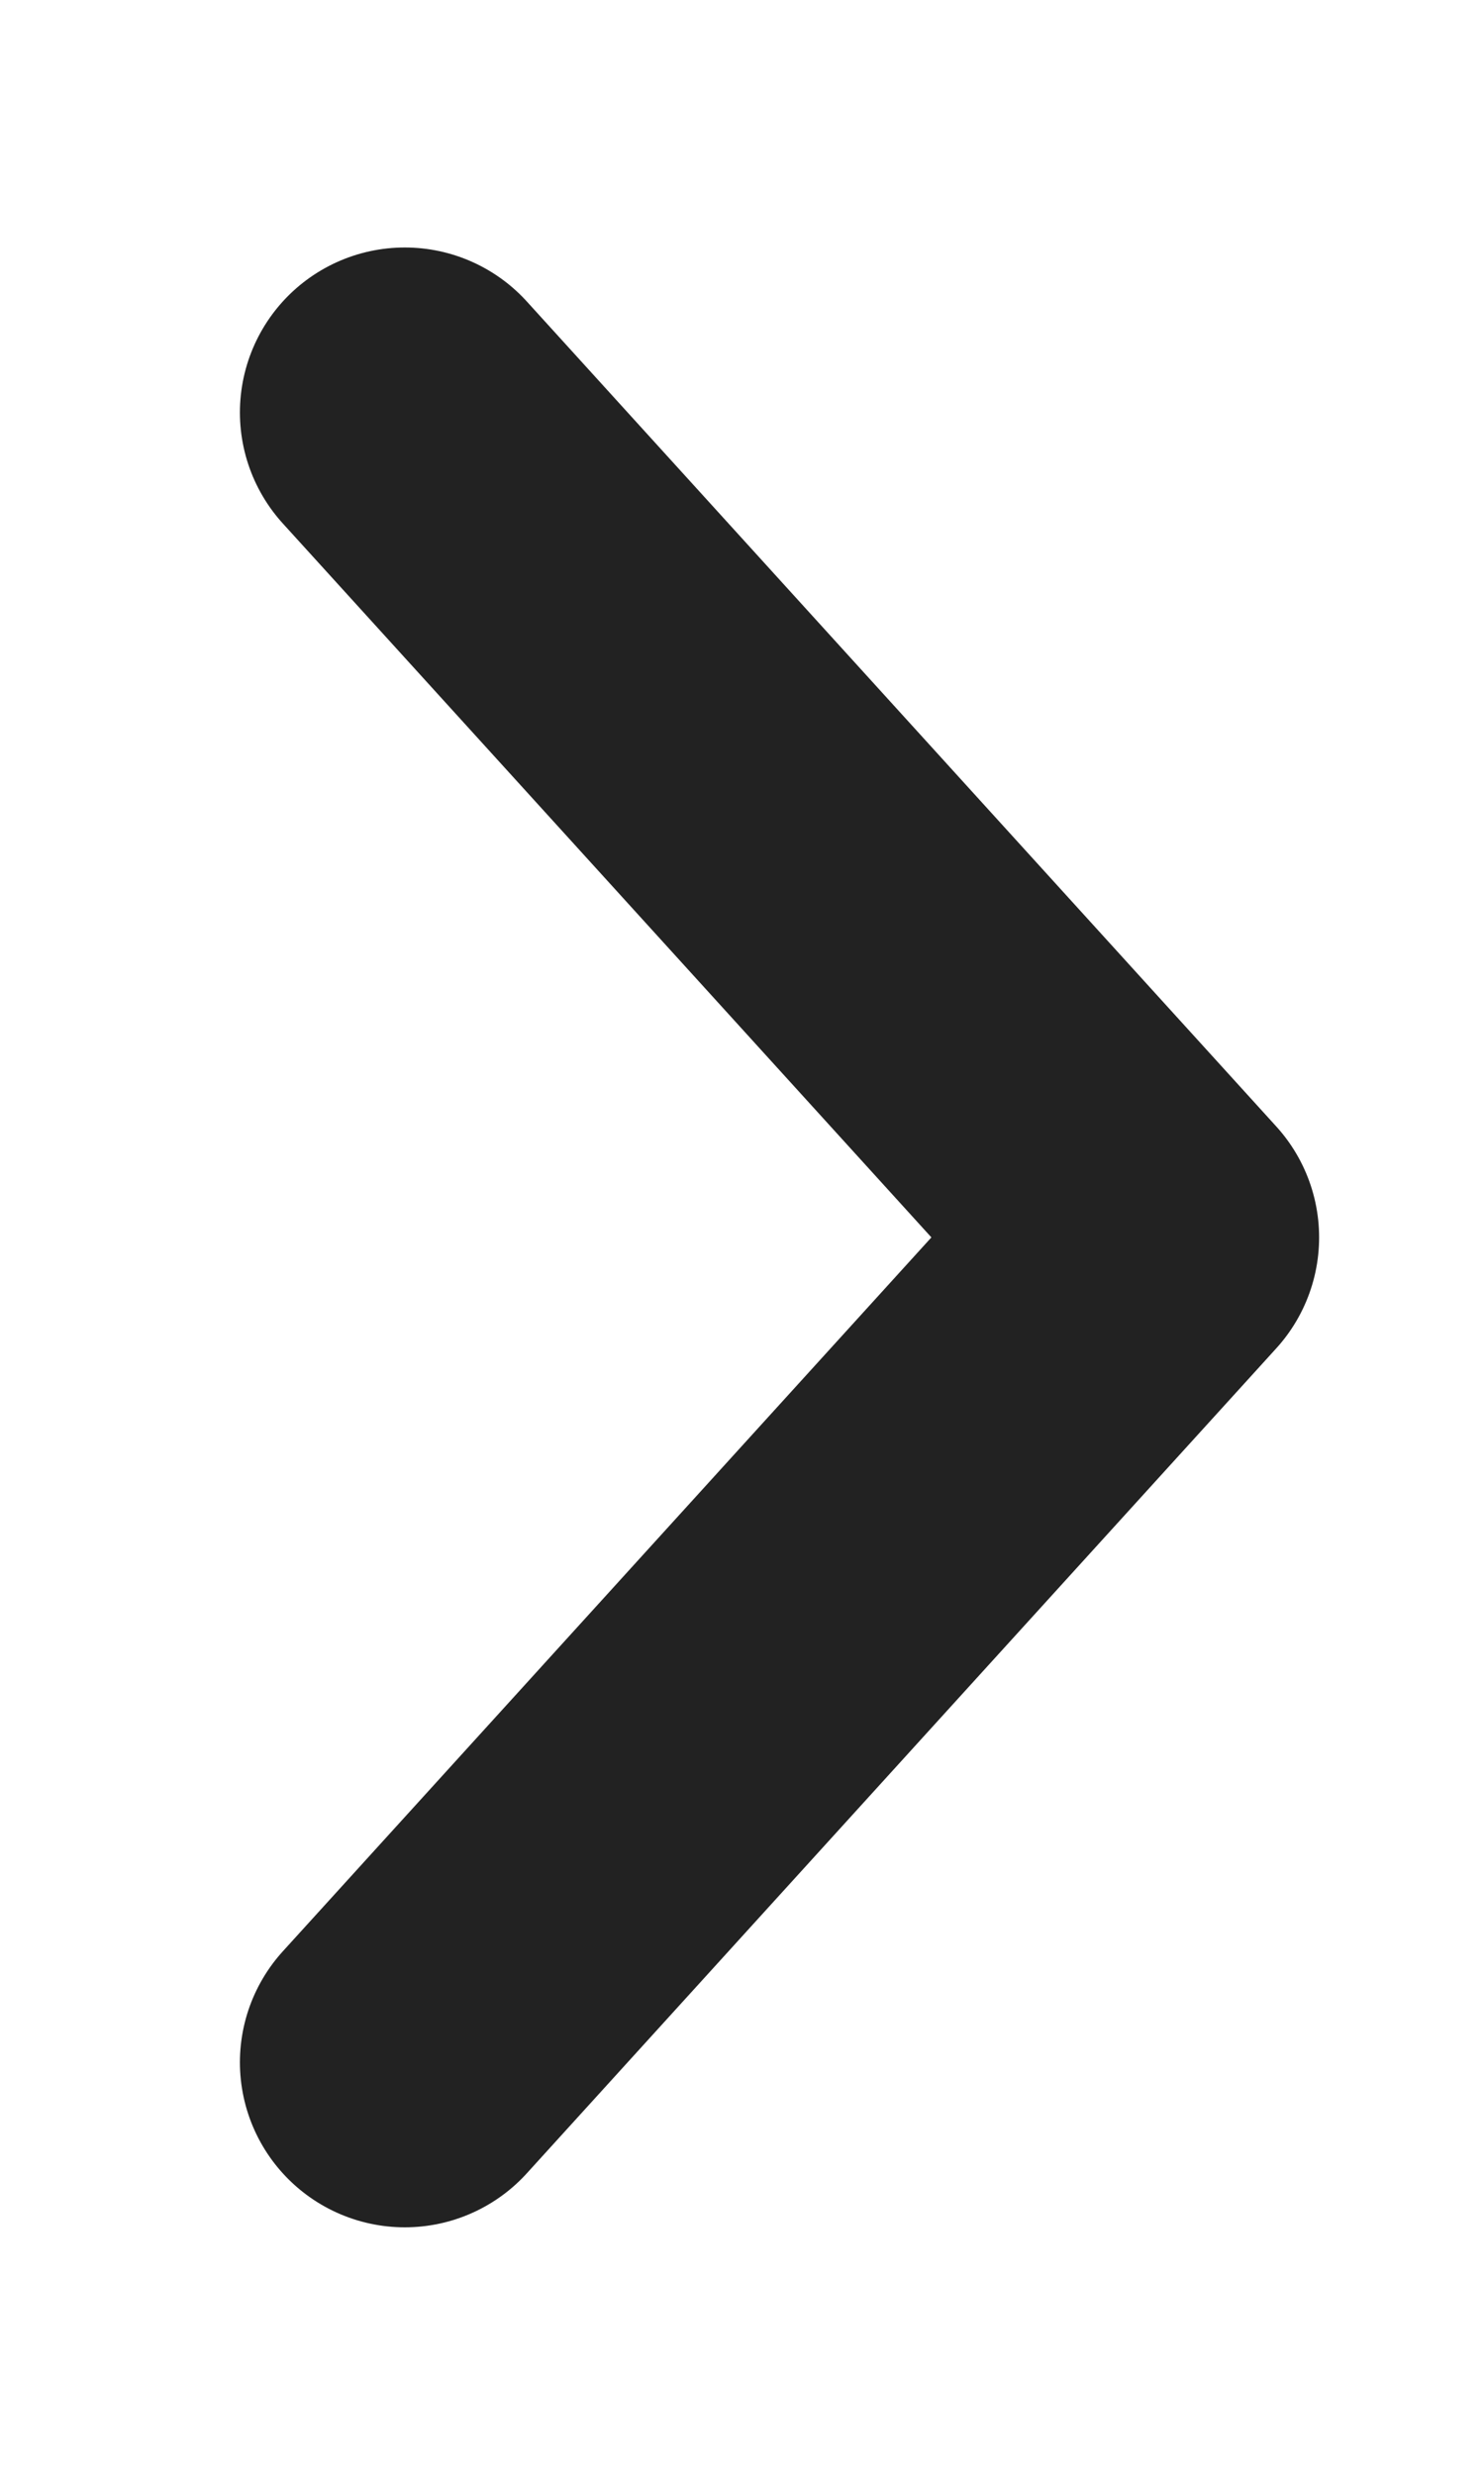 <?xml version="1.0" encoding="utf-8"?><svg width="9" height="15" fill="none" xmlns="http://www.w3.org/2000/svg" viewBox="-1 -1 9 15"><path d="M1.455 11.5 6 6.5l-4.545-5" stroke="#222" stroke-width="2" stroke-linecap="round" stroke-linejoin="round"/></svg>